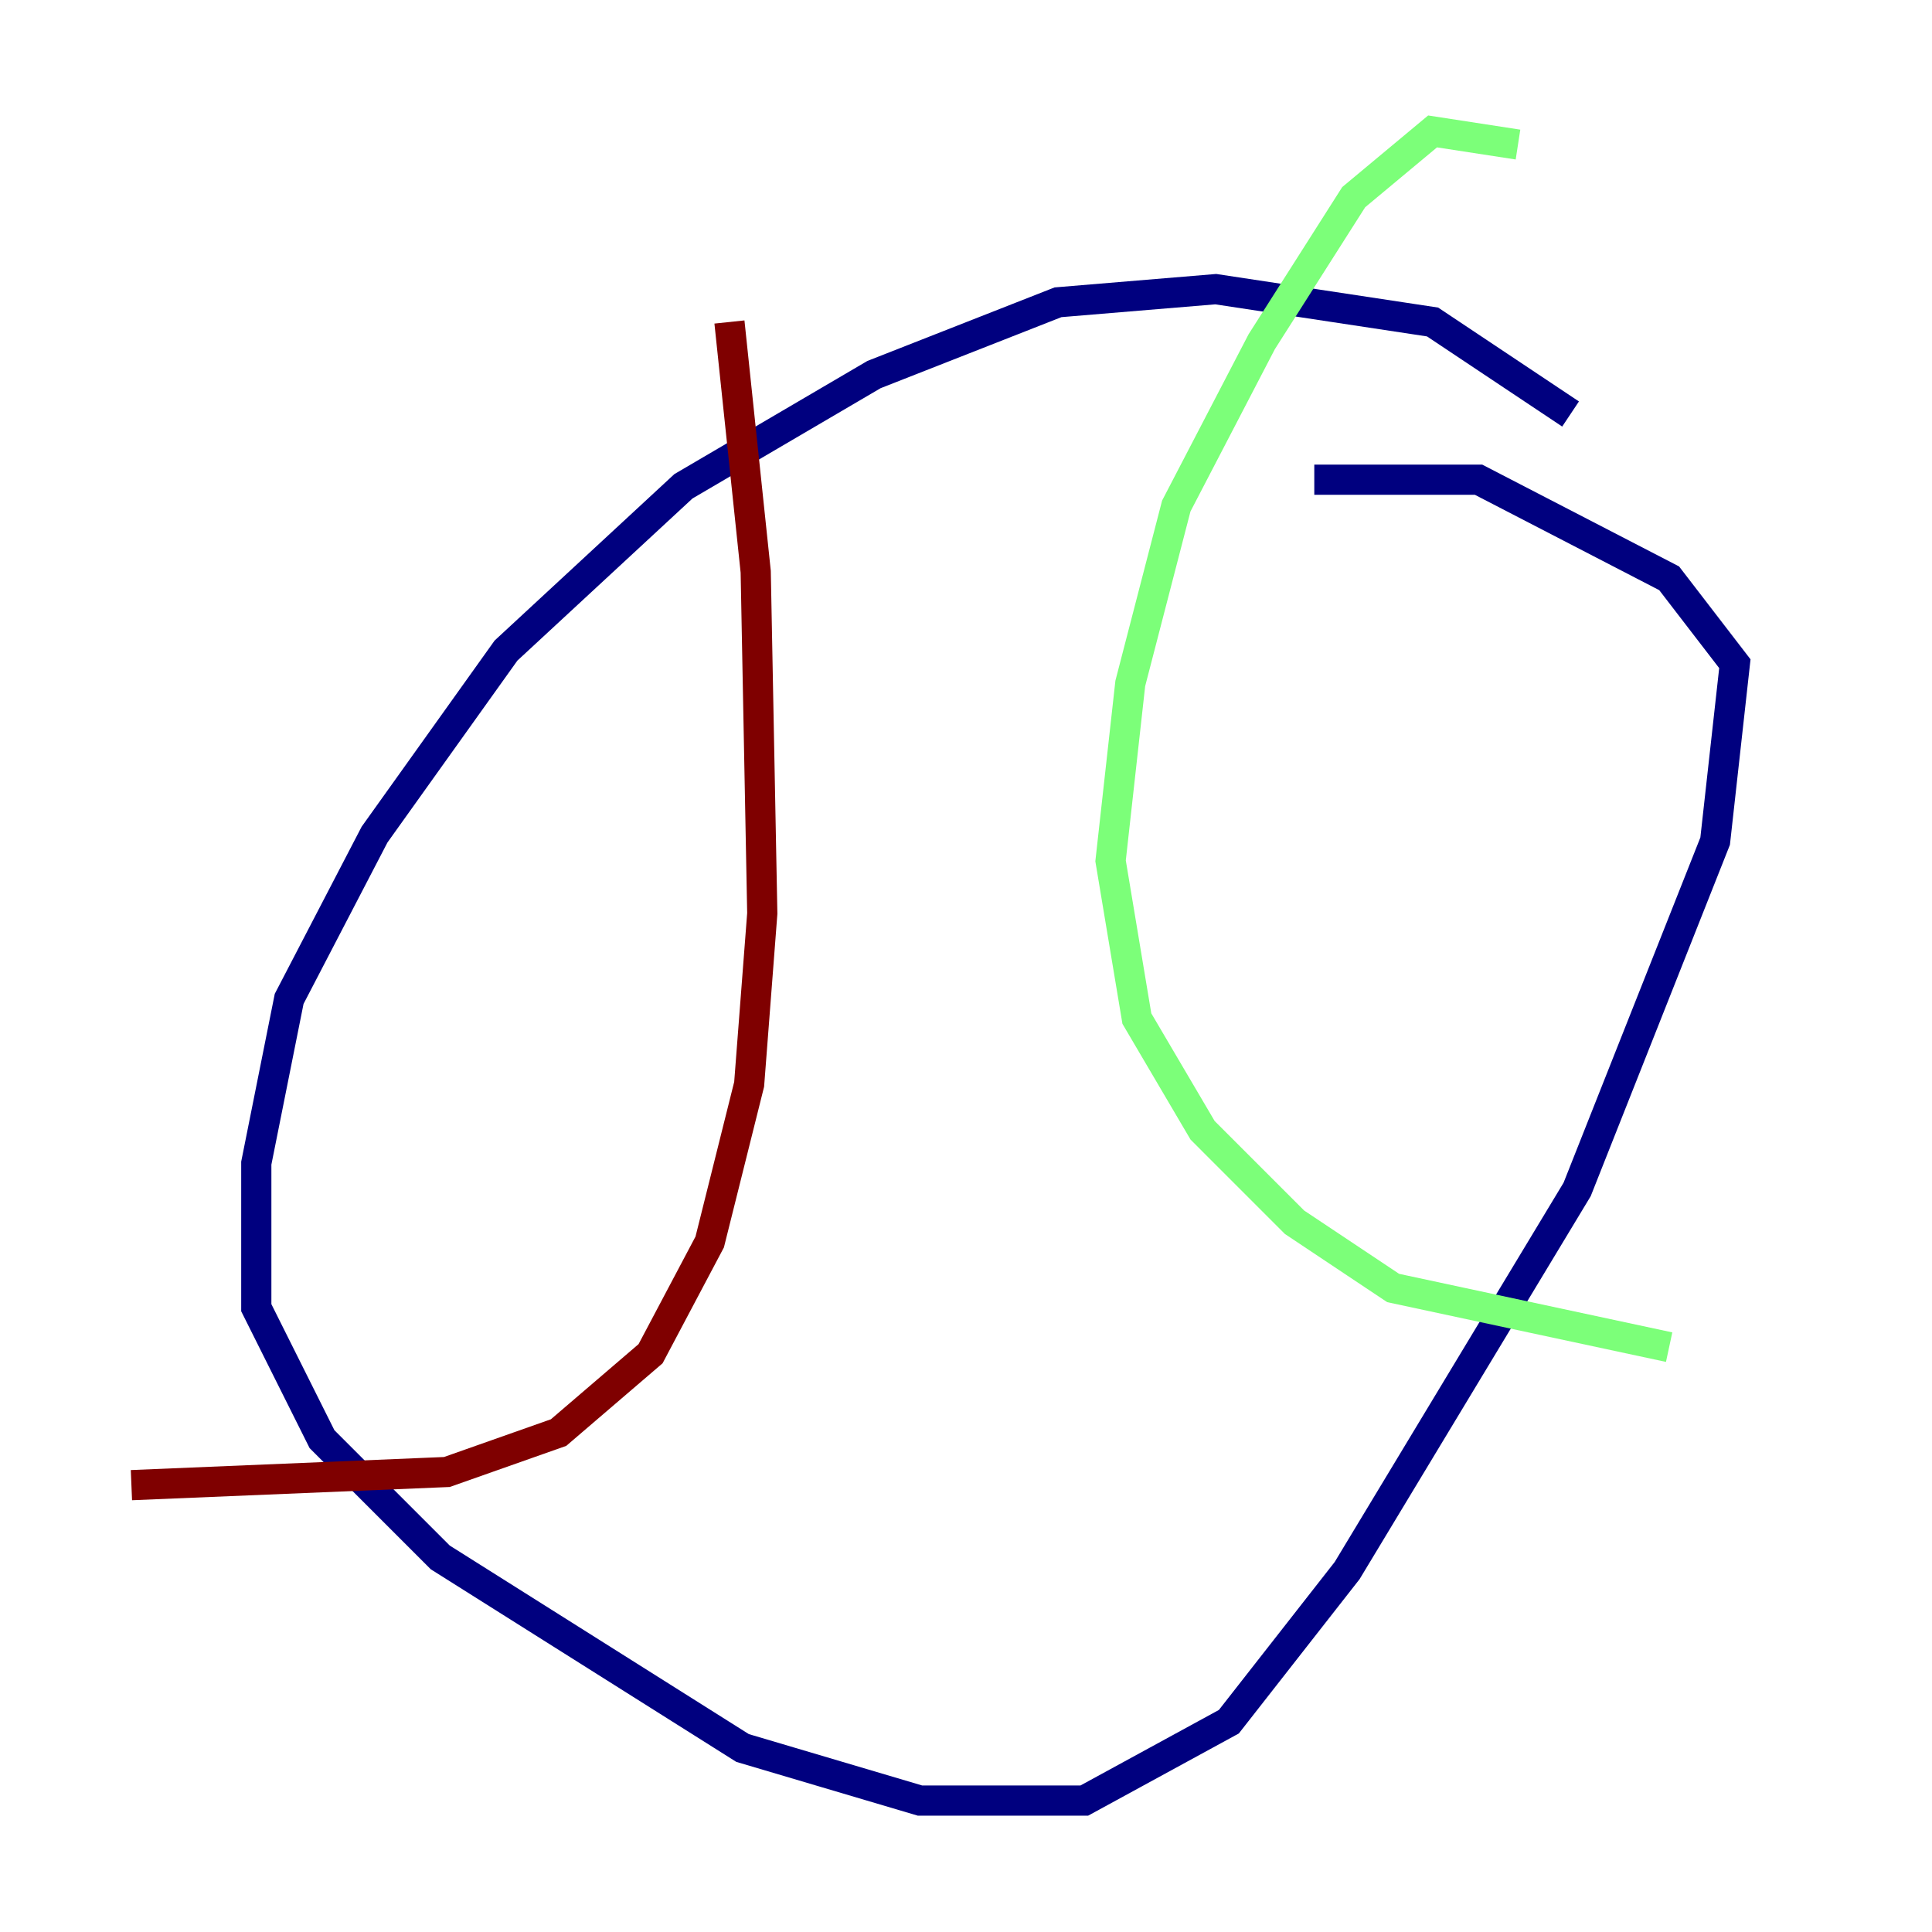 <?xml version="1.0" encoding="utf-8" ?>
<svg baseProfile="tiny" height="128" version="1.2" viewBox="0,0,128,128" width="128" xmlns="http://www.w3.org/2000/svg" xmlns:ev="http://www.w3.org/2001/xml-events" xmlns:xlink="http://www.w3.org/1999/xlink"><defs /><polyline fill="none" points="104.054,27.429 94.912,21.333 80.544,19.157 70.095,20.027 57.905,24.816 45.279,32.218 33.524,43.102 24.816,55.292 19.157,66.177 16.98,77.061 16.98,86.639 21.333,95.347 29.17,103.184 49.197,115.809 60.952,119.293 71.837,119.293 81.415,114.068 89.252,104.054 104.49,78.803 113.633,55.728 114.939,43.973 110.585,38.313 97.959,31.782 87.075,31.782" stroke="#00007f" stroke-width="2" /><polyline fill="none" points="100.571,9.578 94.912,8.707 89.687,13.061 83.592,22.64 77.932,33.524 74.884,45.279 73.578,57.034 75.32,67.483 79.674,74.884 85.769,80.98 92.299,85.333 110.585,89.252" stroke="#7cff79" stroke-width="2" /><polyline fill="none" points="48.327,21.333 50.068,37.878 50.503,60.517 49.633,71.837 47.02,82.286 43.102,89.687 37.007,94.912 29.605,97.524 8.707,98.395" stroke="#7f0000" stroke-width="2" /></svg>